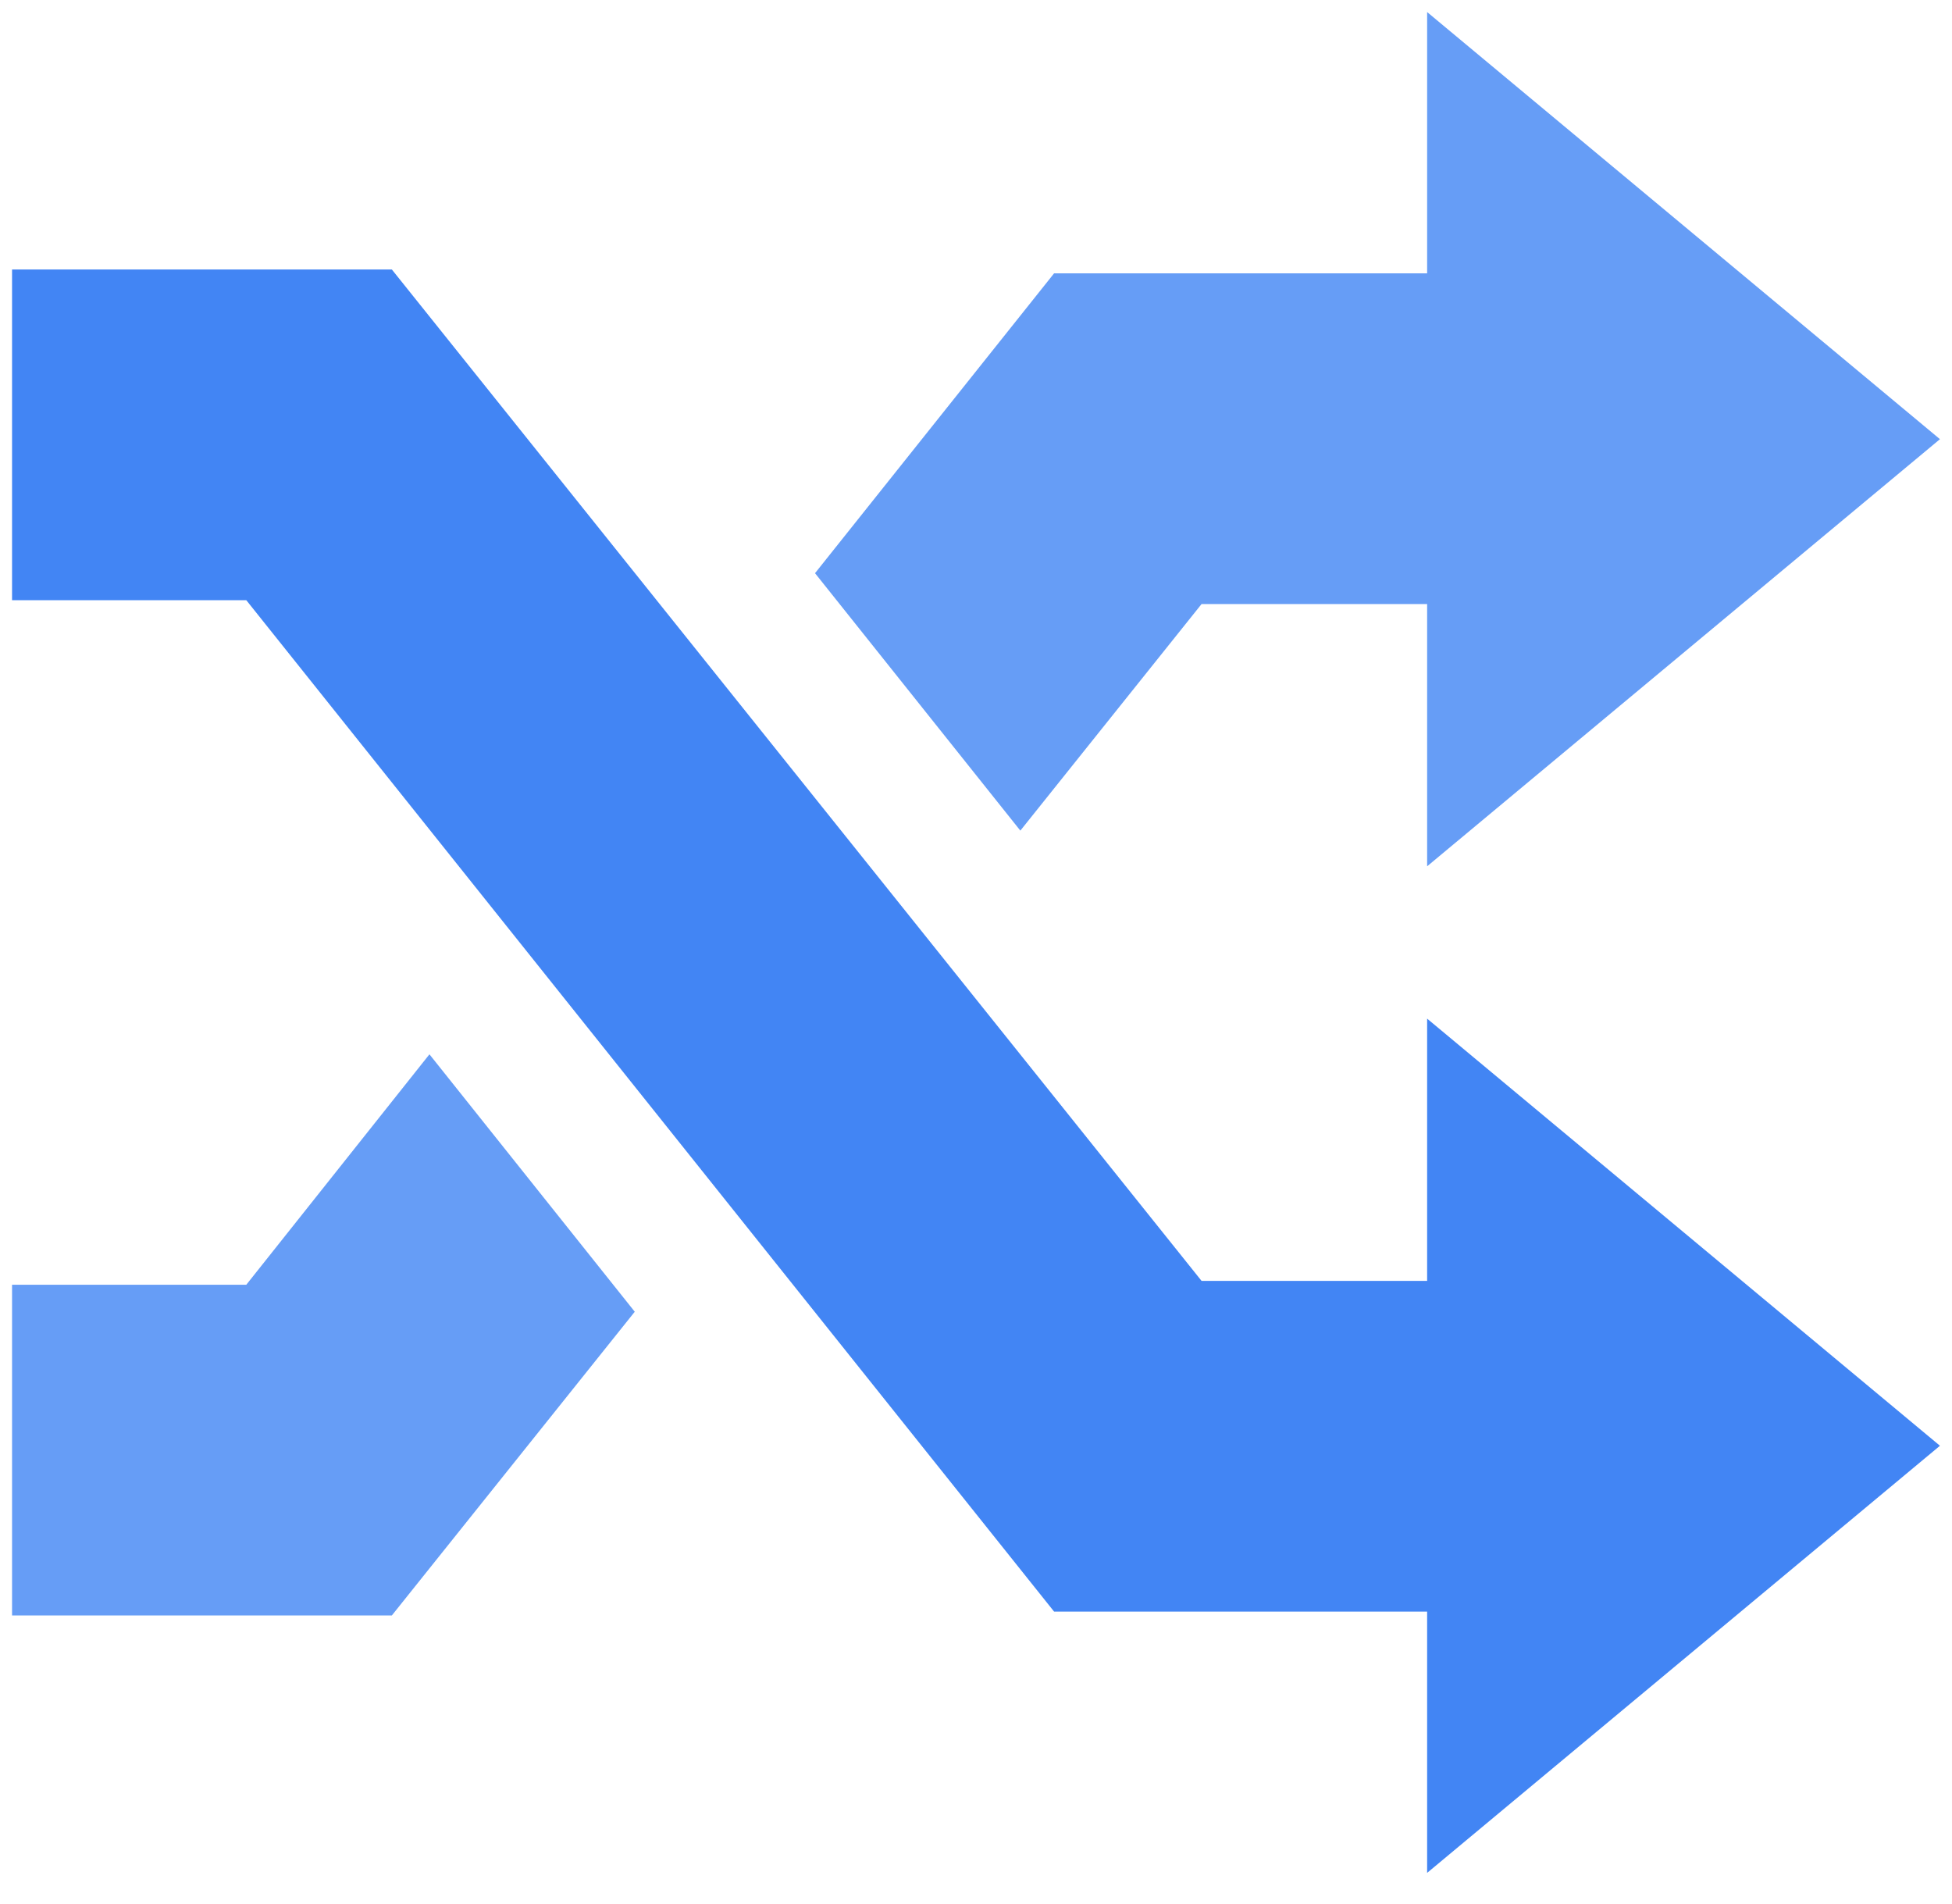 <svg xmlns="http://www.w3.org/2000/svg" xmlns:xlink="http://www.w3.org/1999/xlink" viewBox="0 0 81 79" fill="#fff" fill-rule="evenodd" stroke="#000" stroke-linecap="round" stroke-linejoin="round"><use xlink:href="#A" x=".5" y=".5"/><symbol id="A" overflow="visible"><g stroke="none" fill-rule="nonzero"><path d="M58.72 66.36H43.24L9.72 24.4H0V10.68h15.76l33.6 41.96h9.36V41.76L80 59.48 58.72 77.2V66.36z" fill="#4285f4"/><path d="M41.84 33.96l7.52-9.4h9.36v10.88L80 17.72 58.72 0v10.84H43.24l-9.92 12.44 8.52 10.68zm-24.52 9.28l-7.6 9.56H0v13.72h15.76l10.08-12.6-8.52-10.68z" fill="#669df6"/></g></symbol></svg>